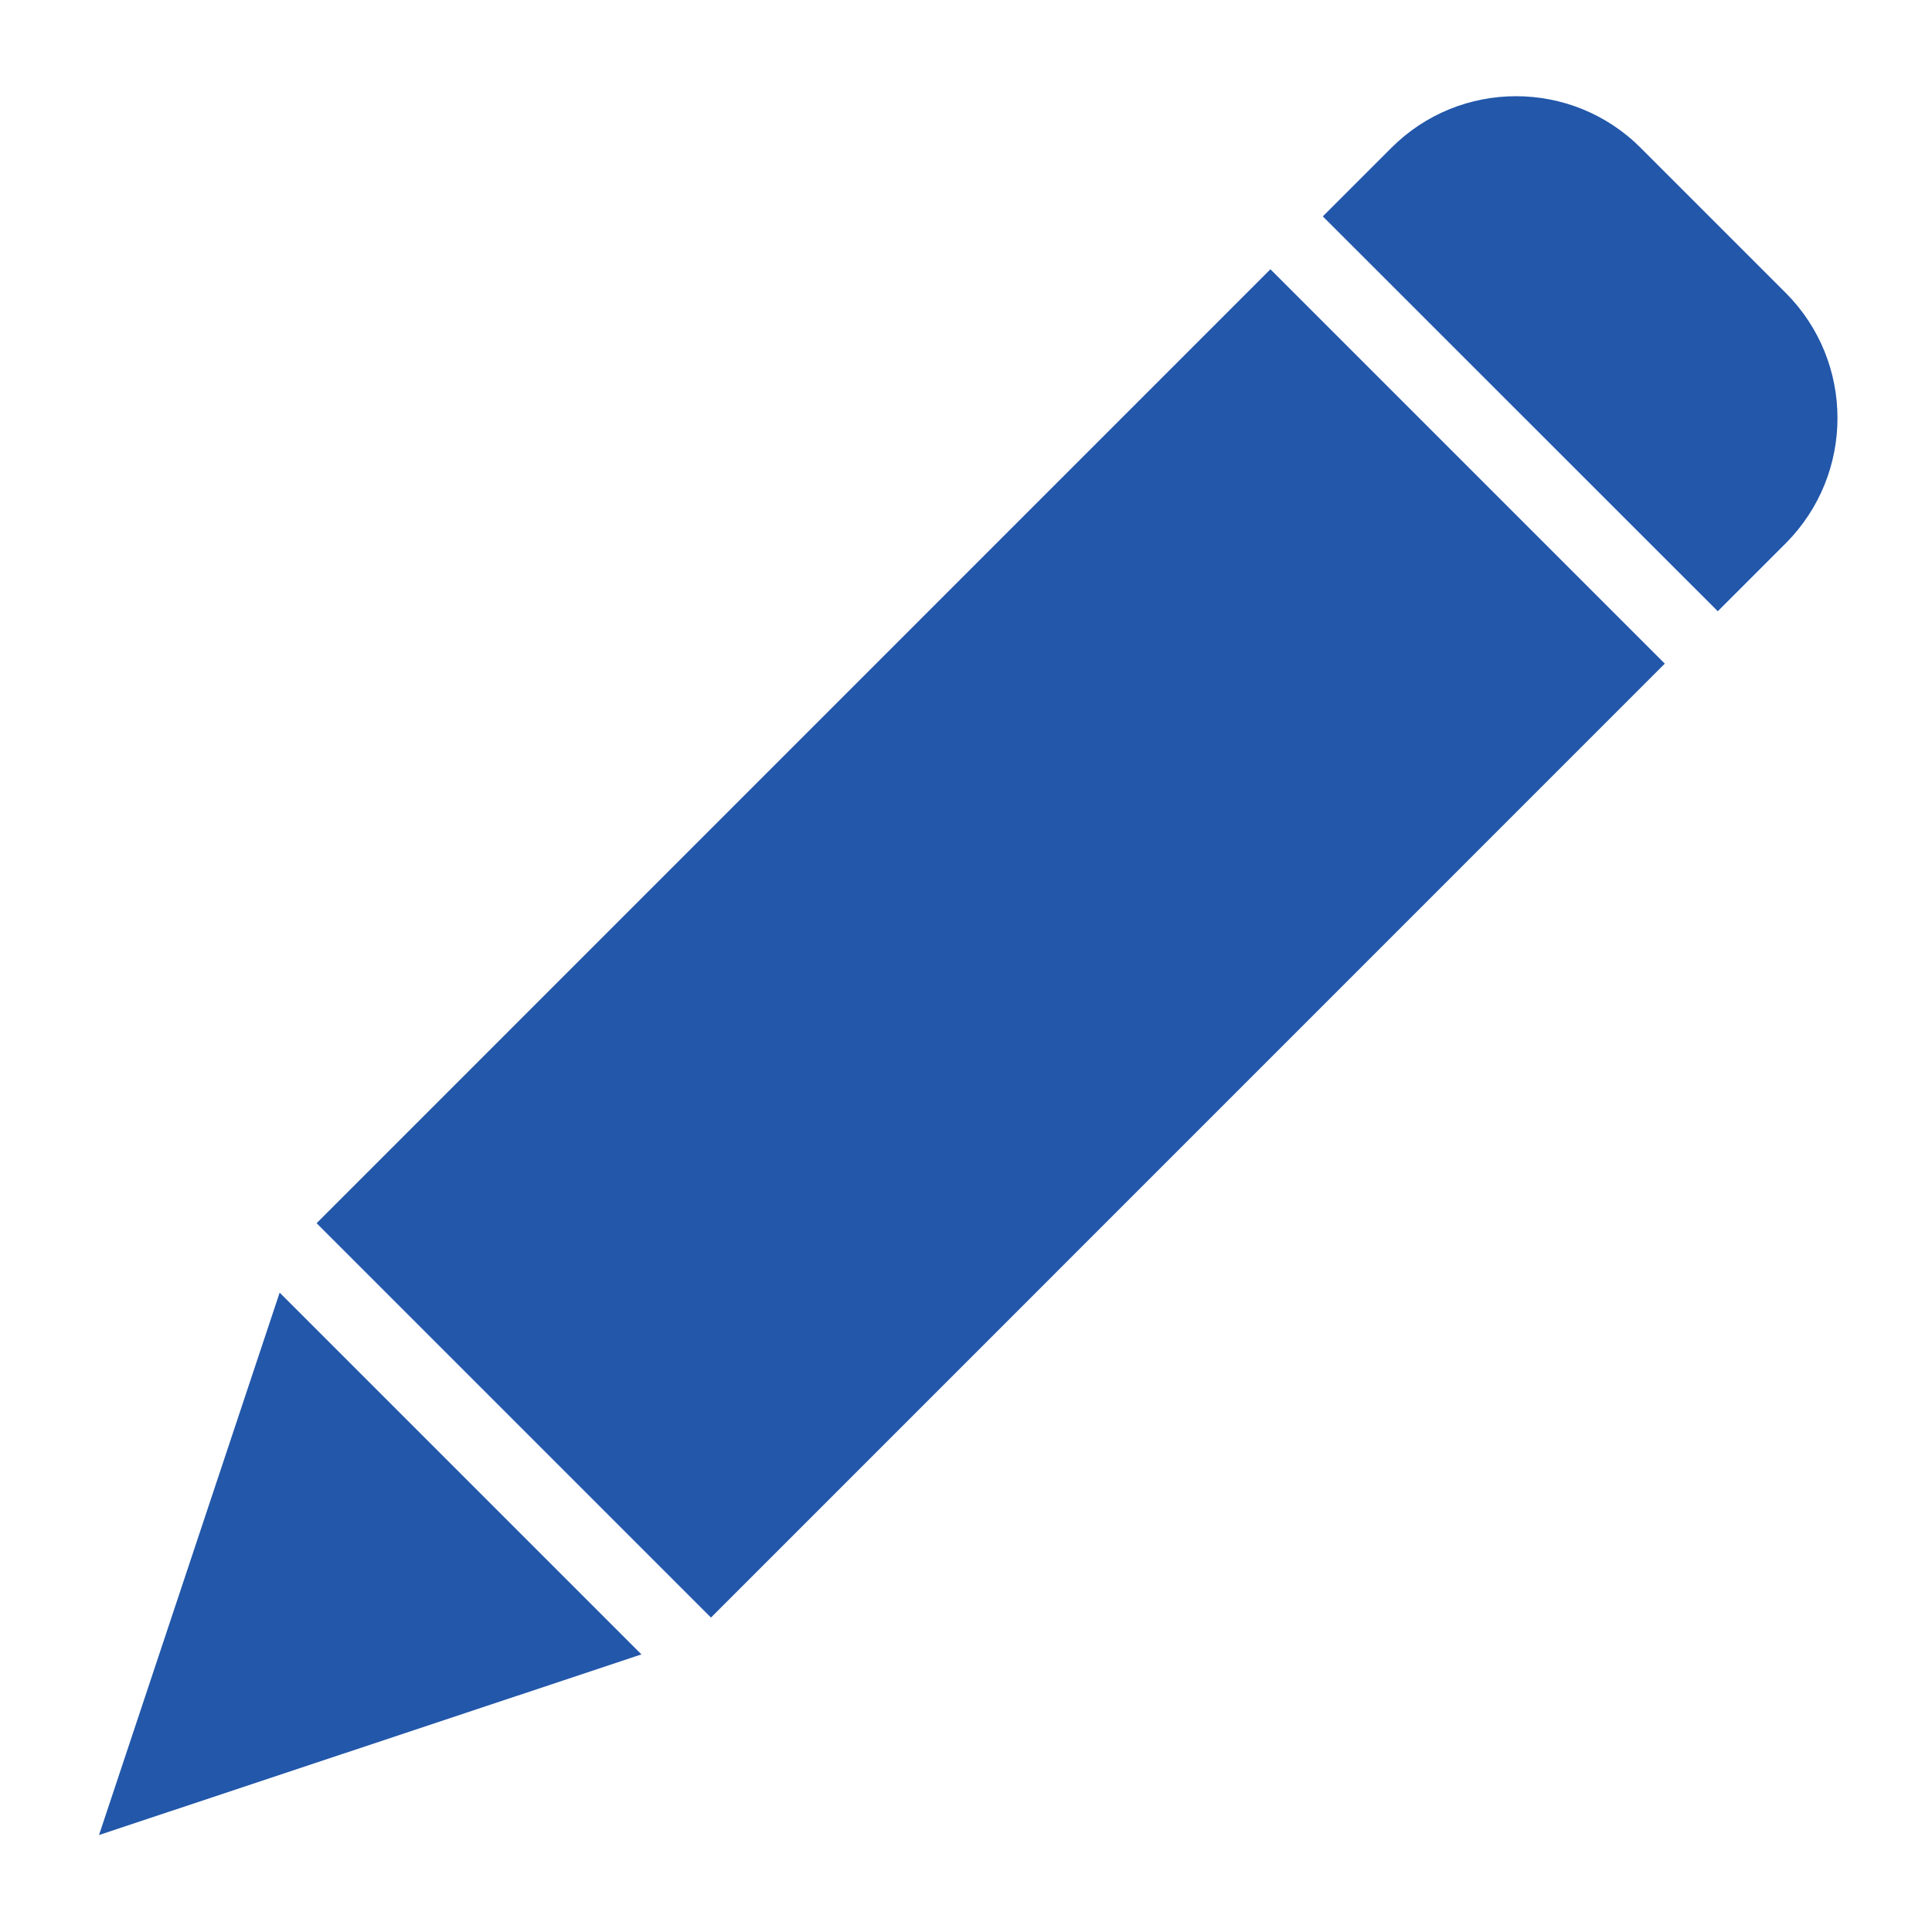 <svg width="16" height="16" viewBox="0 0 16 16" fill="none" xmlns="http://www.w3.org/2000/svg">
<path d="M5.888 13.396L2.622 10.13L10.521 2.23L13.787 5.496L5.888 13.396ZM2.316 10.705L5.312 13.701L0.82 15.197L2.316 10.705ZM14.792 4.496L14.226 5.062L10.955 1.792L11.522 1.225C12.092 0.654 13.018 0.654 13.588 1.225L14.792 2.429C15.359 3.001 15.359 3.923 14.792 4.496Z" fill="#2257AA"/>
</svg>
